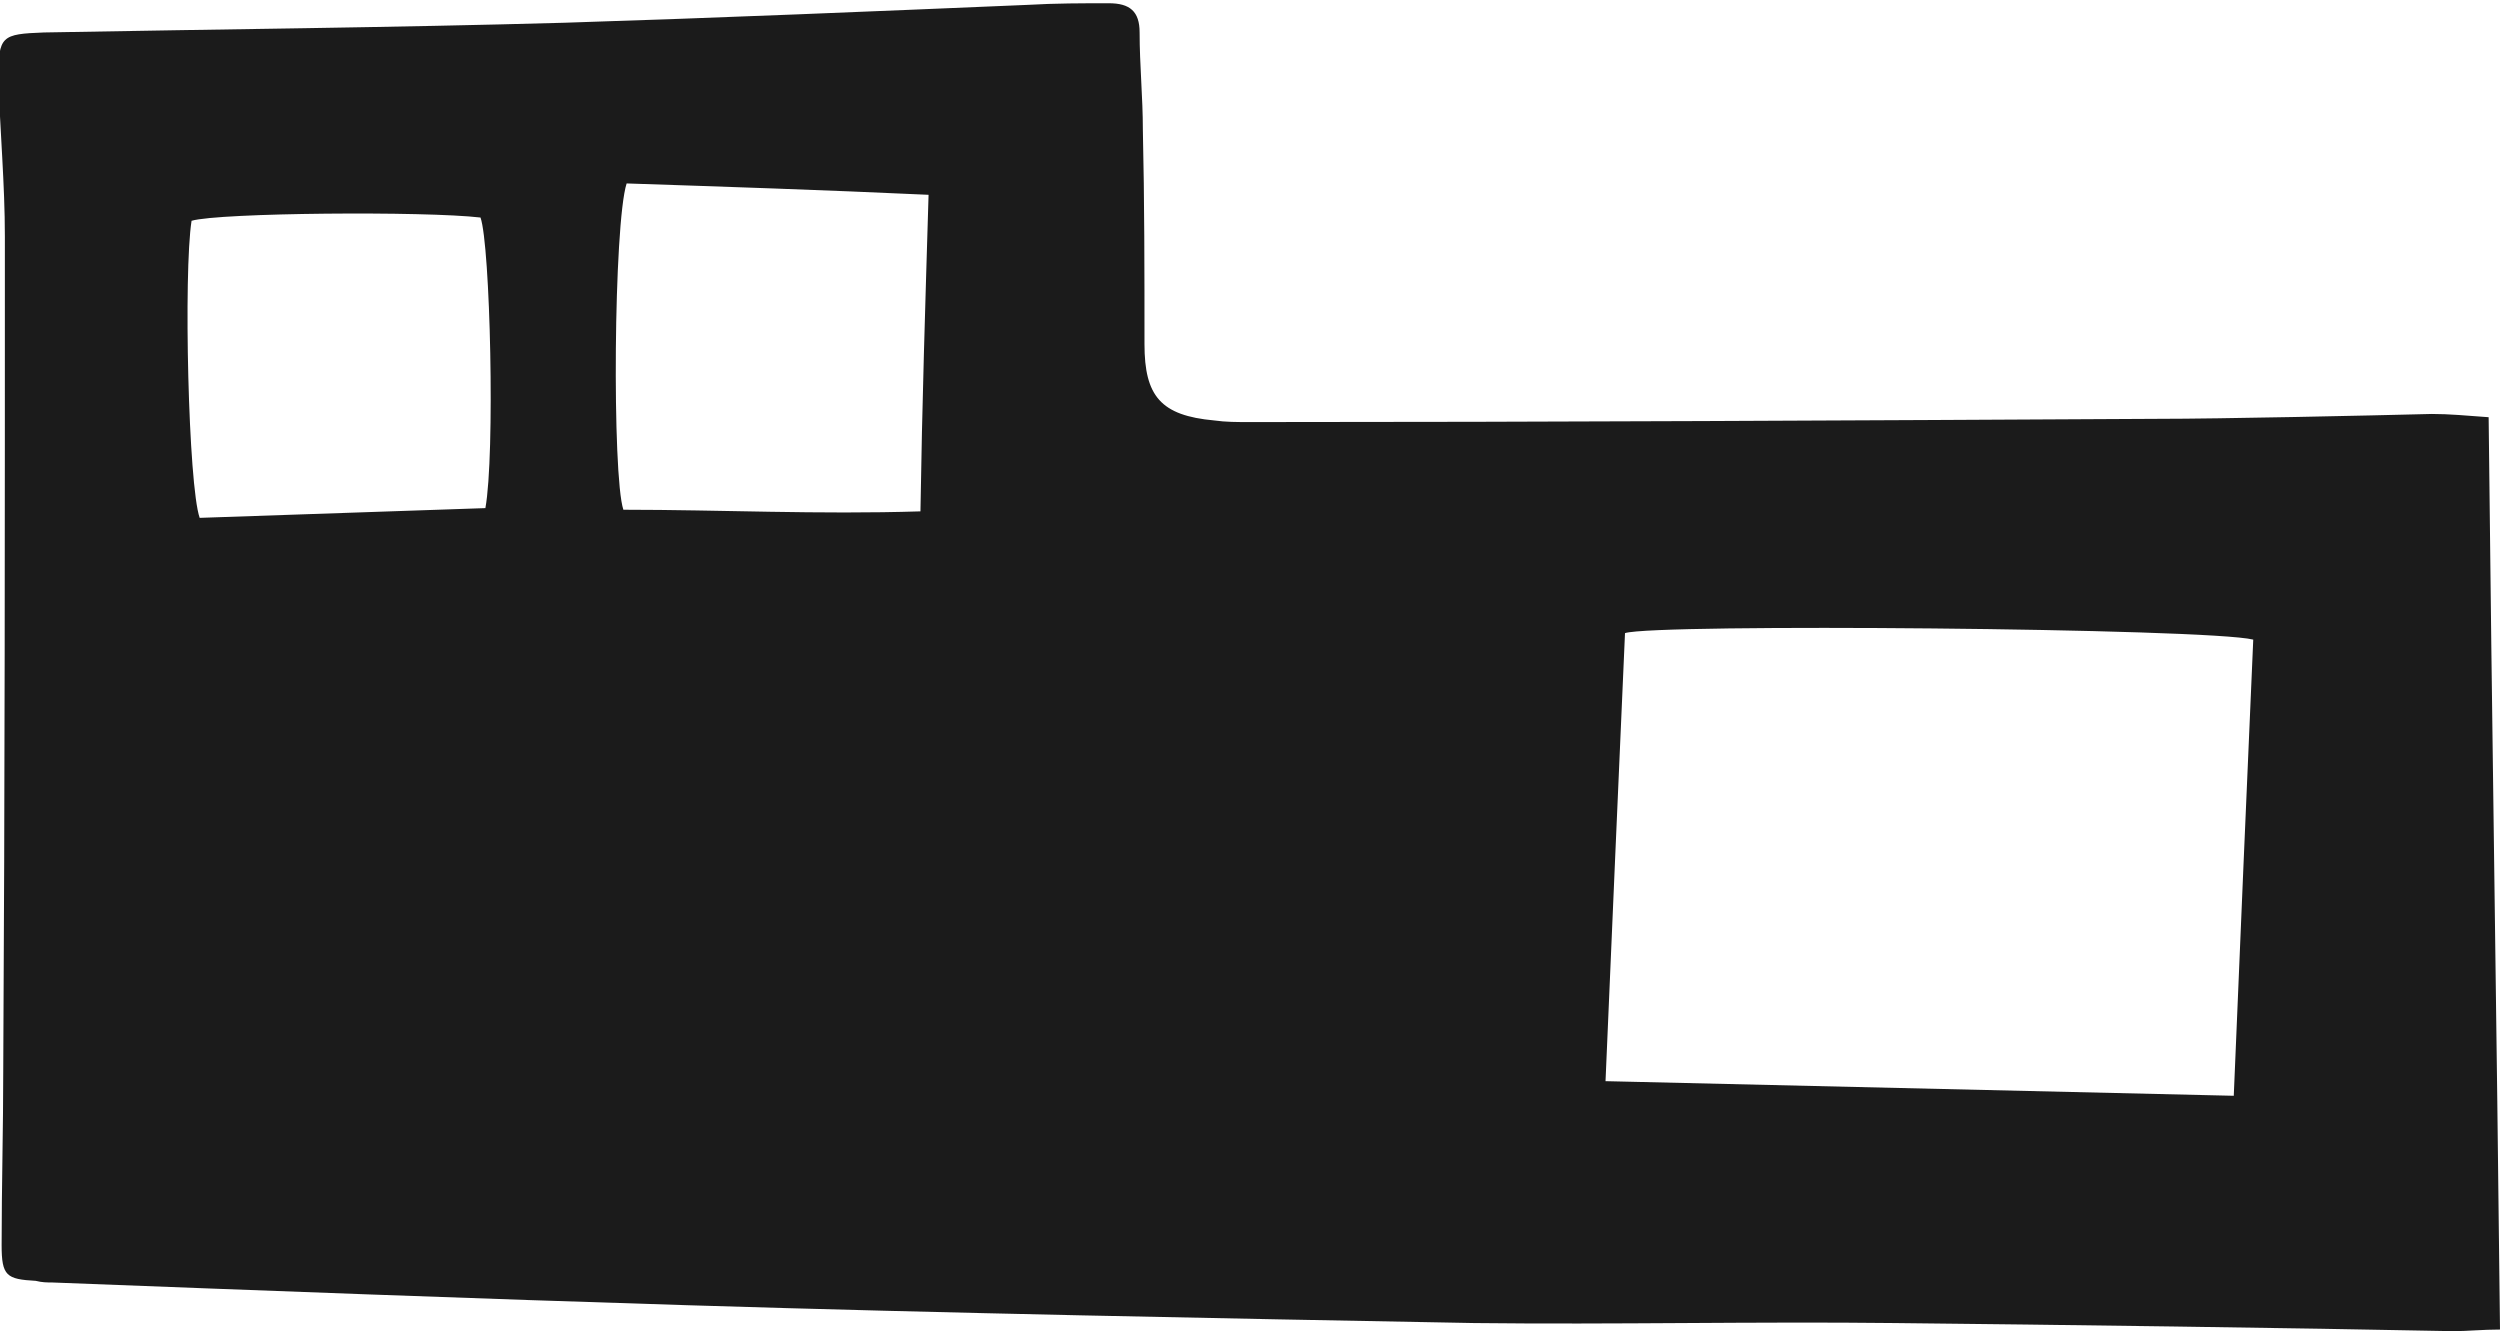<?xml version="1.0" encoding="utf-8"?>
<!-- Generator: Adobe Illustrator 22.1.0, SVG Export Plug-In . SVG Version: 6.00 Build 0)  -->
<svg version="1.1" id="Layer_1" xmlns="http://www.w3.org/2000/svg" xmlns:xlink="http://www.w3.org/1999/xlink" x="0px" y="0px"
	 viewBox="0 0 154 82" style="enable-background:new 0 0 154 82;" xml:space="preserve">
<style type="text/css">
	.st0{fill:#1B1B1B;}
</style>
<path class="st0" d="M153.3,25.7c0.2,18.8,0.5,37.5,0.7,56.2c-1.1,0-2,0.1-2.9,0.1c-9.8-0.2-24.6-0.4-34.4-0.5
	c-8.6-0.1-17.3,0.1-25.9,0c-16.2-0.3-32.3-0.6-48.5-1.1c-13-0.4-26.1-0.9-39.1-1.4c-0.3,0-0.6,0-1-0.1c-1.8-0.1-2.1-0.3-2.1-2.2
	c0-3.6,0.1-7.2,0.1-10.8c0.1-17,0.1-34.3,0.1-51.3c0-3.3-0.3-6.5-0.4-9.8C-0.1,2.2,0.1,2.1,2.7,2c10.7-0.2,21.4-0.3,32.1-0.6
	c9.5-0.3,19-0.7,28.5-1.1c1.7-0.1,3.4-0.1,5-0.1c1.3,0,1.9,0.5,1.9,1.8c0,2,0.2,4,0.2,6c0.1,4.4,0.1,8.8,0.1,13.2
	c0,3.2,1,4.4,4.3,4.7c0.7,0.1,1.4,0.1,2.2,0.1c18.6,0,37.3-0.1,55.9-0.2c3.9,0,13-0.2,16.9-0.3C150.9,25.5,151.9,25.6,153.3,25.7z
	 M137.6,67.5c0.4-9.7,0.8-18.9,1.2-28.1c-2.8-0.7-36.9-1-38.7-0.4c-0.4,9.1-0.8,18.2-1.2,27.6C111.8,66.9,124.6,67.2,137.6,67.5z
	 M57.2,12c-6.5-0.3-12.6-0.5-18.6-0.7c-0.8,2.5-0.9,18-0.2,20.1c6,0,12,0.3,18.3,0.1C56.8,24.9,57,18.7,57.2,12z M29.9,31.3
	c0.6-3.3,0.3-16.2-0.3-17.9c-3.4-0.4-16.1-0.3-17.8,0.2c-0.5,3.2-0.2,16.3,0.5,18.3C18,31.7,23.9,31.5,29.9,31.3z"/>
</svg>
